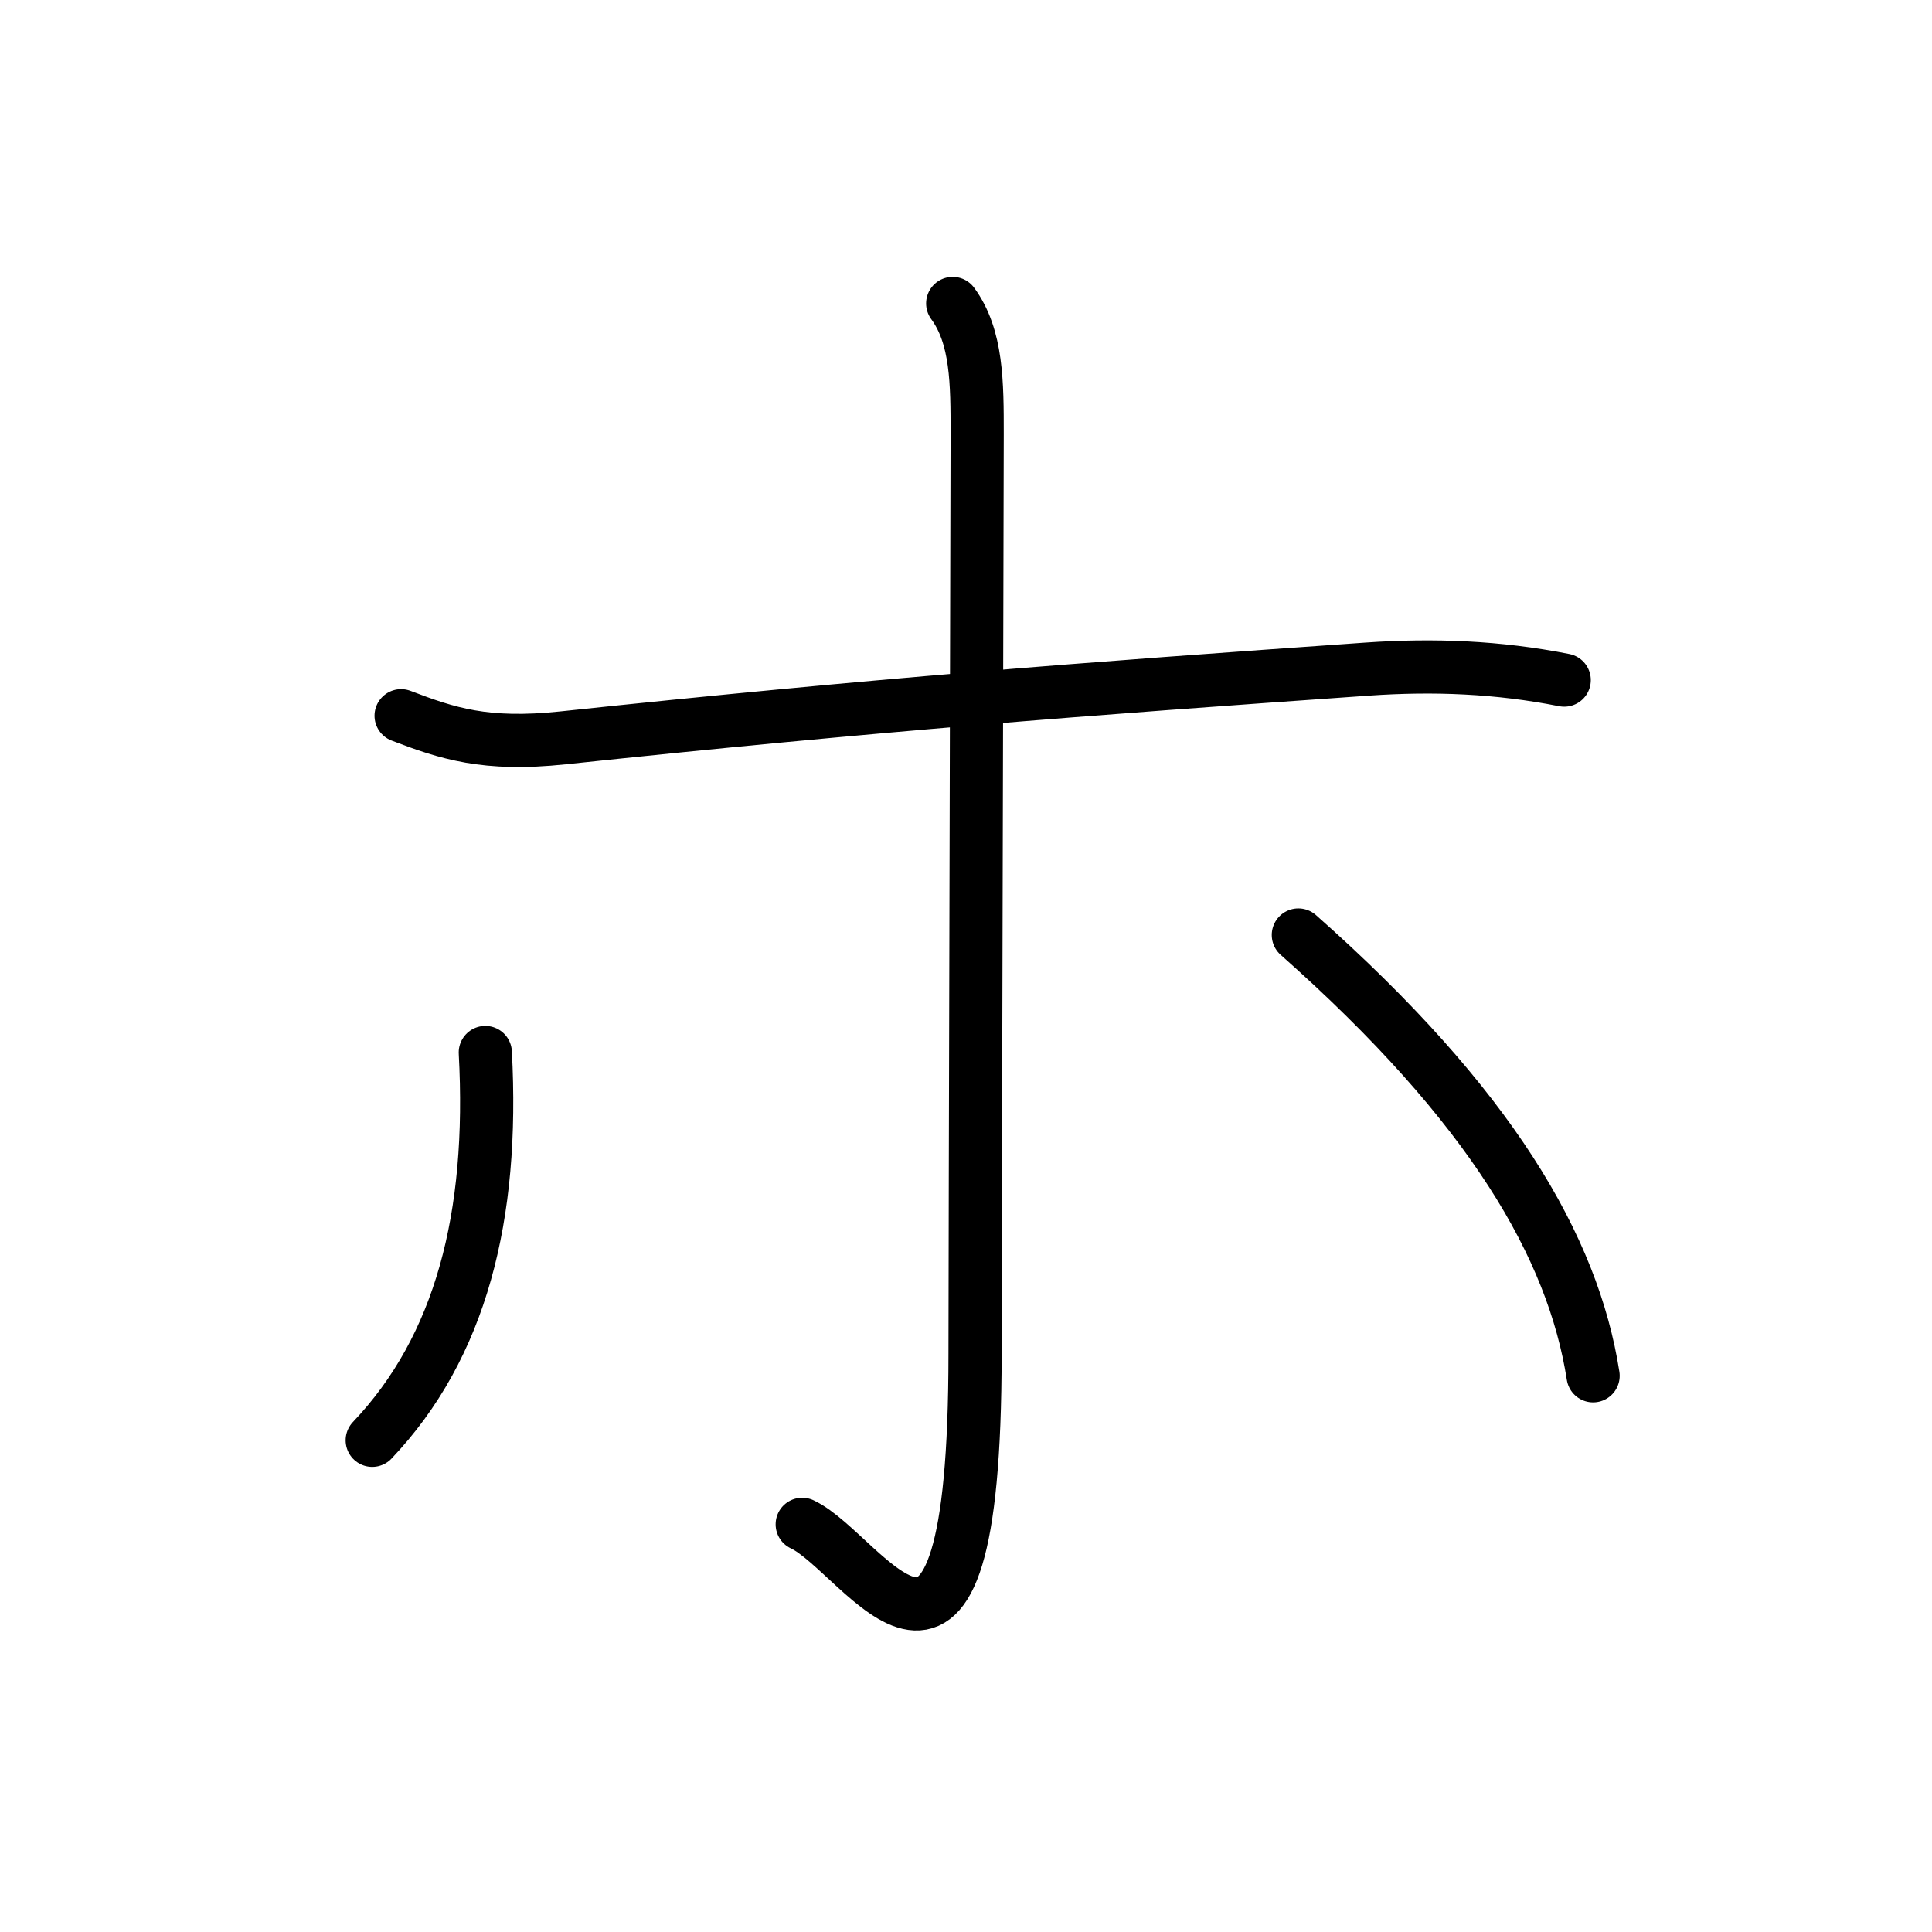 <?xml version="1.0" encoding="UTF-8"?><svg xmlns="http://www.w3.org/2000/svg" width="109" height="109" viewBox="0 0 109 109"><g id="kvg:StrokePaths_030db" style="fill:none;stroke:#000000;stroke-width:3;stroke-linecap:round;stroke-linejoin:round;"><g id="kvg:030db"><path id="kvg:030db-s1" d="M22.63,40.38c2.62,1,4.75,1.71,9.12,1.25c17.75-1.88,29.25-2.75,45.38-3.88c3.74-0.26,7.38-0.12,11.12,0.62"></path><path id="kvg:030db-s2" d="M53.75,17.12c1.38,1.88,1.38,4.5,1.38,7.38c0,2.88-0.12,46.62-0.12,51.88c0,23.12-6.25,11.25-9.75,9.62"></path><path id="kvg:030db-s3" d="M27.38,59.38c0.5,9.25-1.38,16.62-6.38,21.88"></path><path id="kvg:030db-s4" d="M73.25,52.75c10.88,9.63,15.5,17.63,16.63,24.87"></path></g></g></svg>